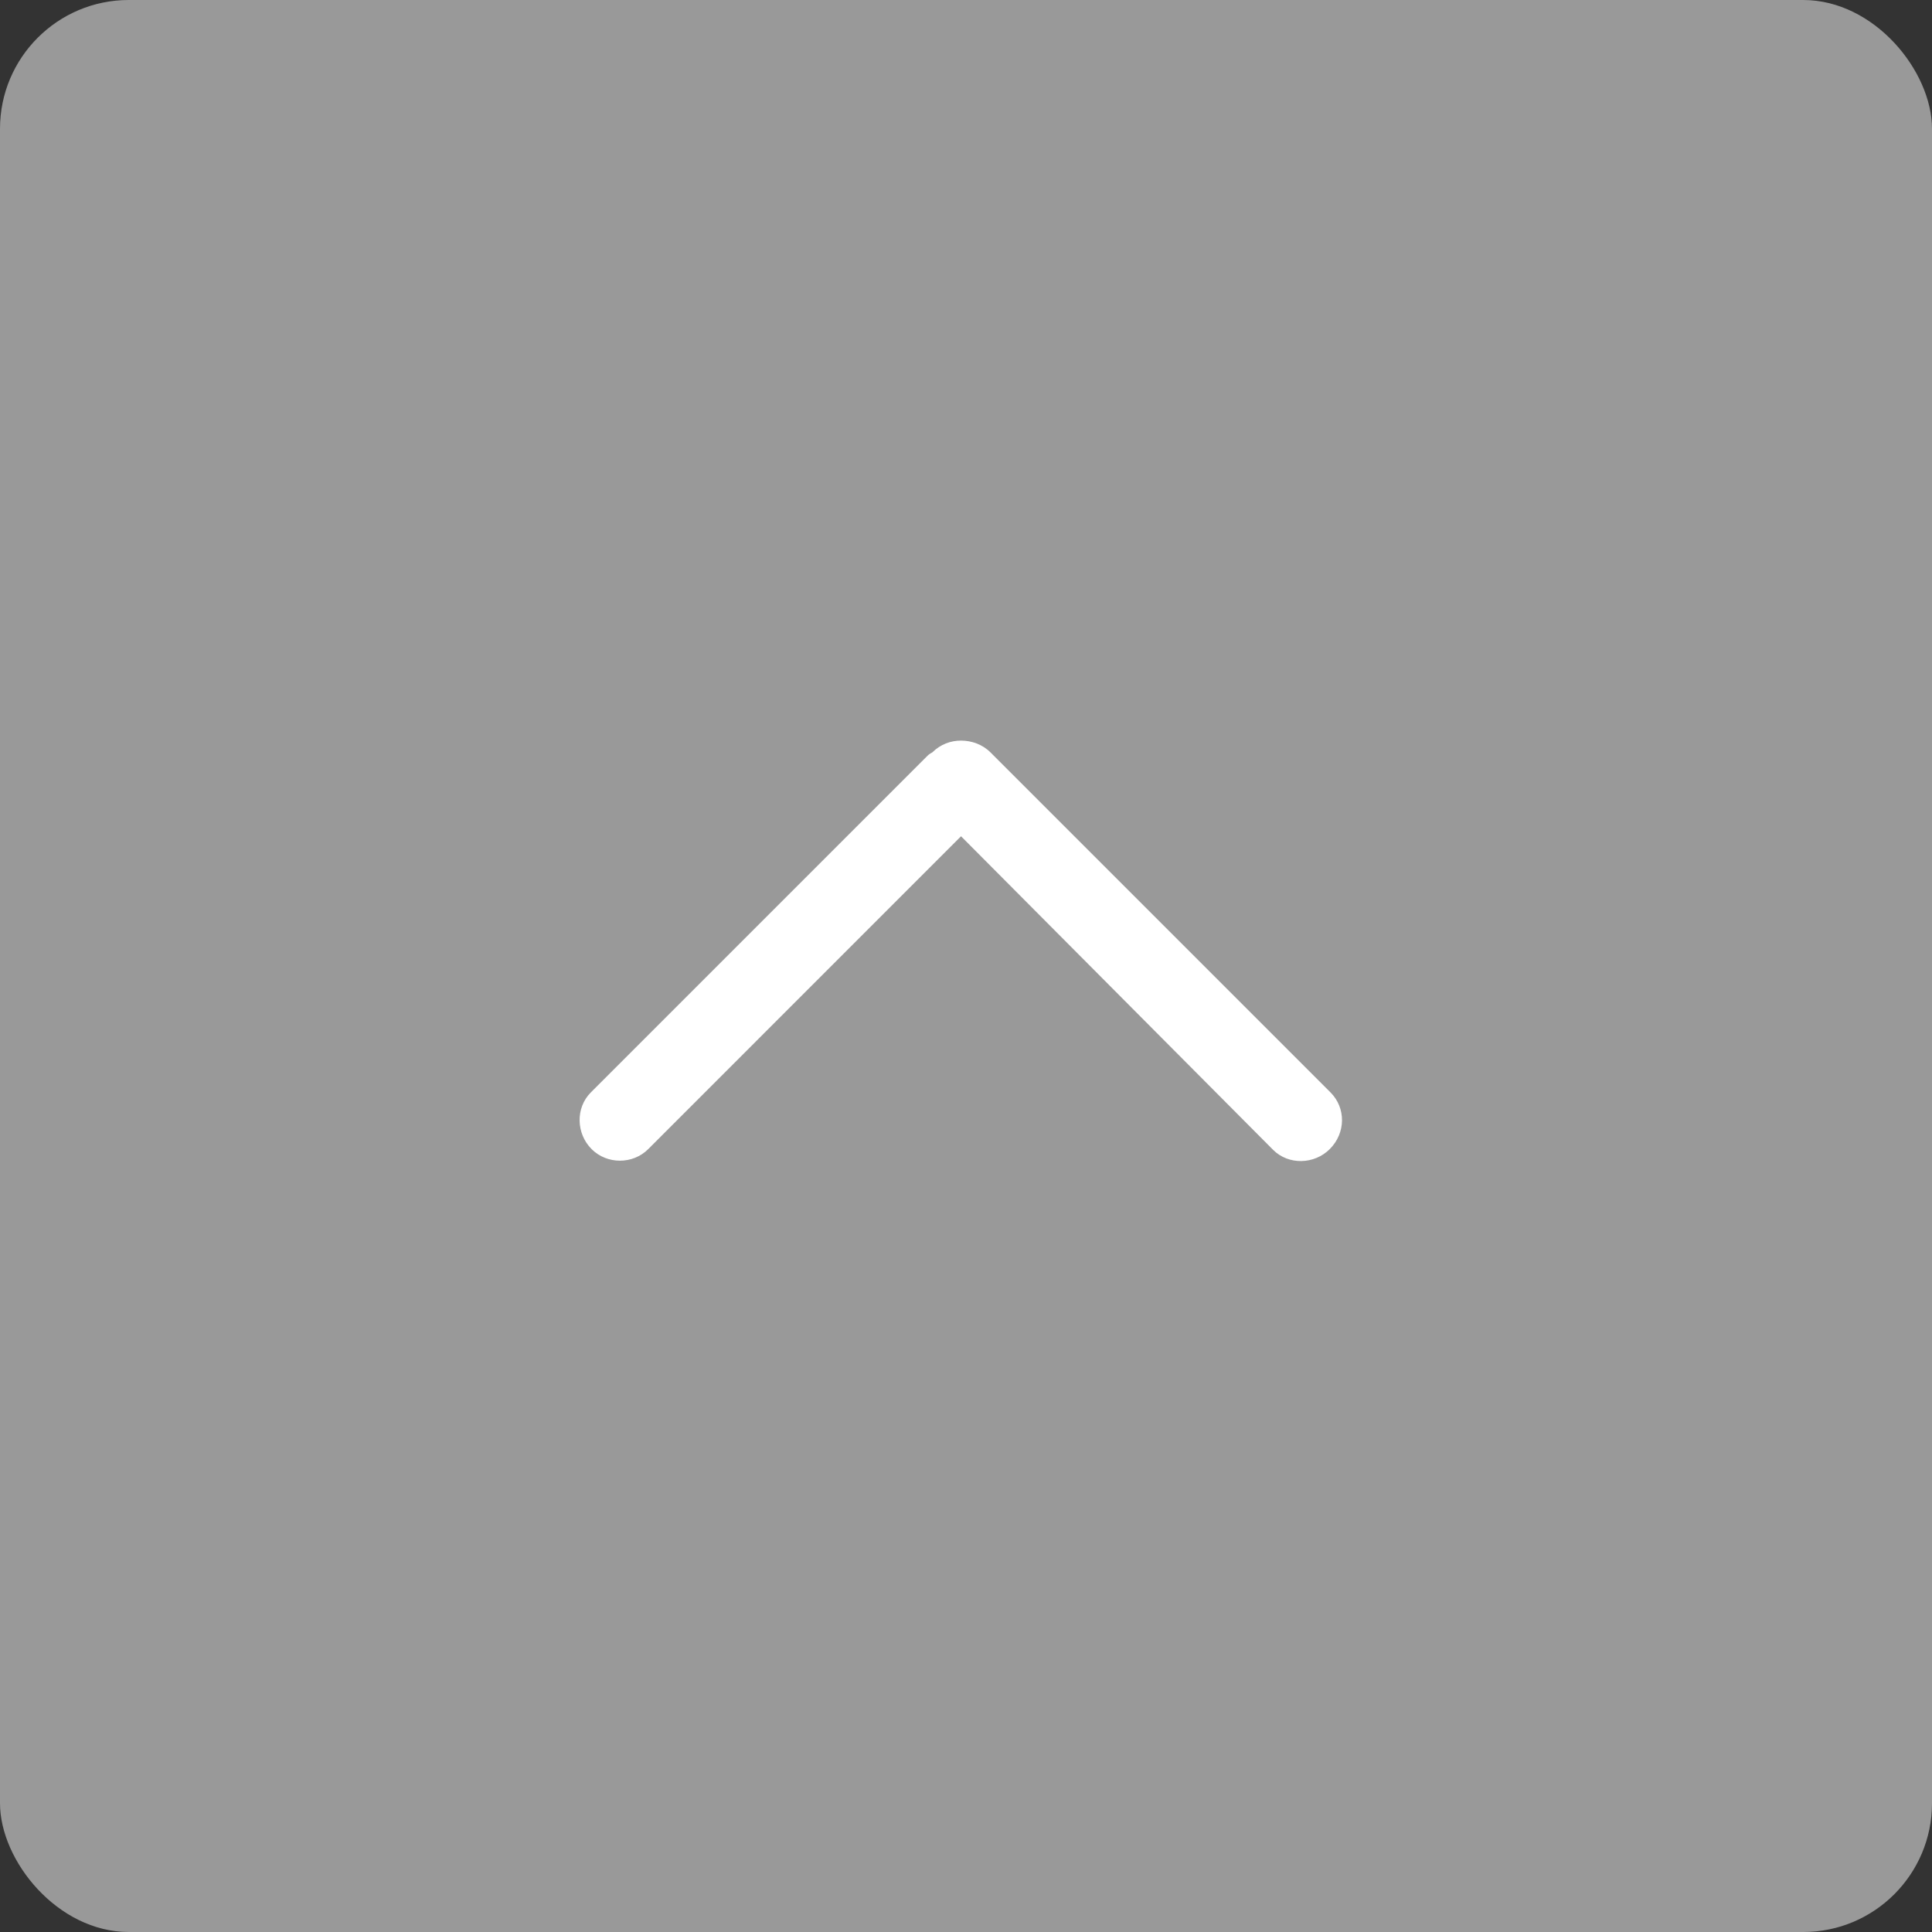 <?xml version="1.0" encoding="UTF-8"?>
<svg width="60px" height="60px" viewBox="0 0 60 60" version="1.1" xmlns="http://www.w3.org/2000/svg" xmlns:xlink="http://www.w3.org/1999/xlink">
    <rect x="0" y="0" width="60" height="60" fill="#333333" stroke="none"/>
    <!-- Generator: Sketch 52.1 (67048) - http://www.bohemiancoding.com/sketch -->
    <title>zhiding_d</title>
    <desc>Created with Sketch.</desc>
    <g id="Page-1" stroke="none" stroke-width="1" fill="none" fill-rule="evenodd">
        <g id="首页" transform="translate(-1620, -4202)" fill-rule="nonzero">
            <g id="Group-20" transform="translate(1620, 4202)">
                <rect id="zhiding_d" fill="#999999" x="0" y="0" width="60" height="60" rx="4"></rect>
                <path d="M18.372,35.686 C17.892,35.206 17.869,34.406 18.349,33.926 L28.772,23.503 C28.817,23.457 28.863,23.411 28.954,23.366 C29.206,23.114 29.526,23 29.846,23 C30.166,23 30.509,23.114 30.76,23.366 L41.32,33.926 C41.8,34.406 41.8,35.183 41.297,35.686 C40.817,36.166 40.017,36.189 39.537,35.709 L29.846,25.971 L20.132,35.686 C19.652,36.166 18.852,36.166 18.372,35.686 Z" id="Path-Copy-5" fill="#FFFFFF"></path>
            </g>
        </g>
    </g>
</svg>